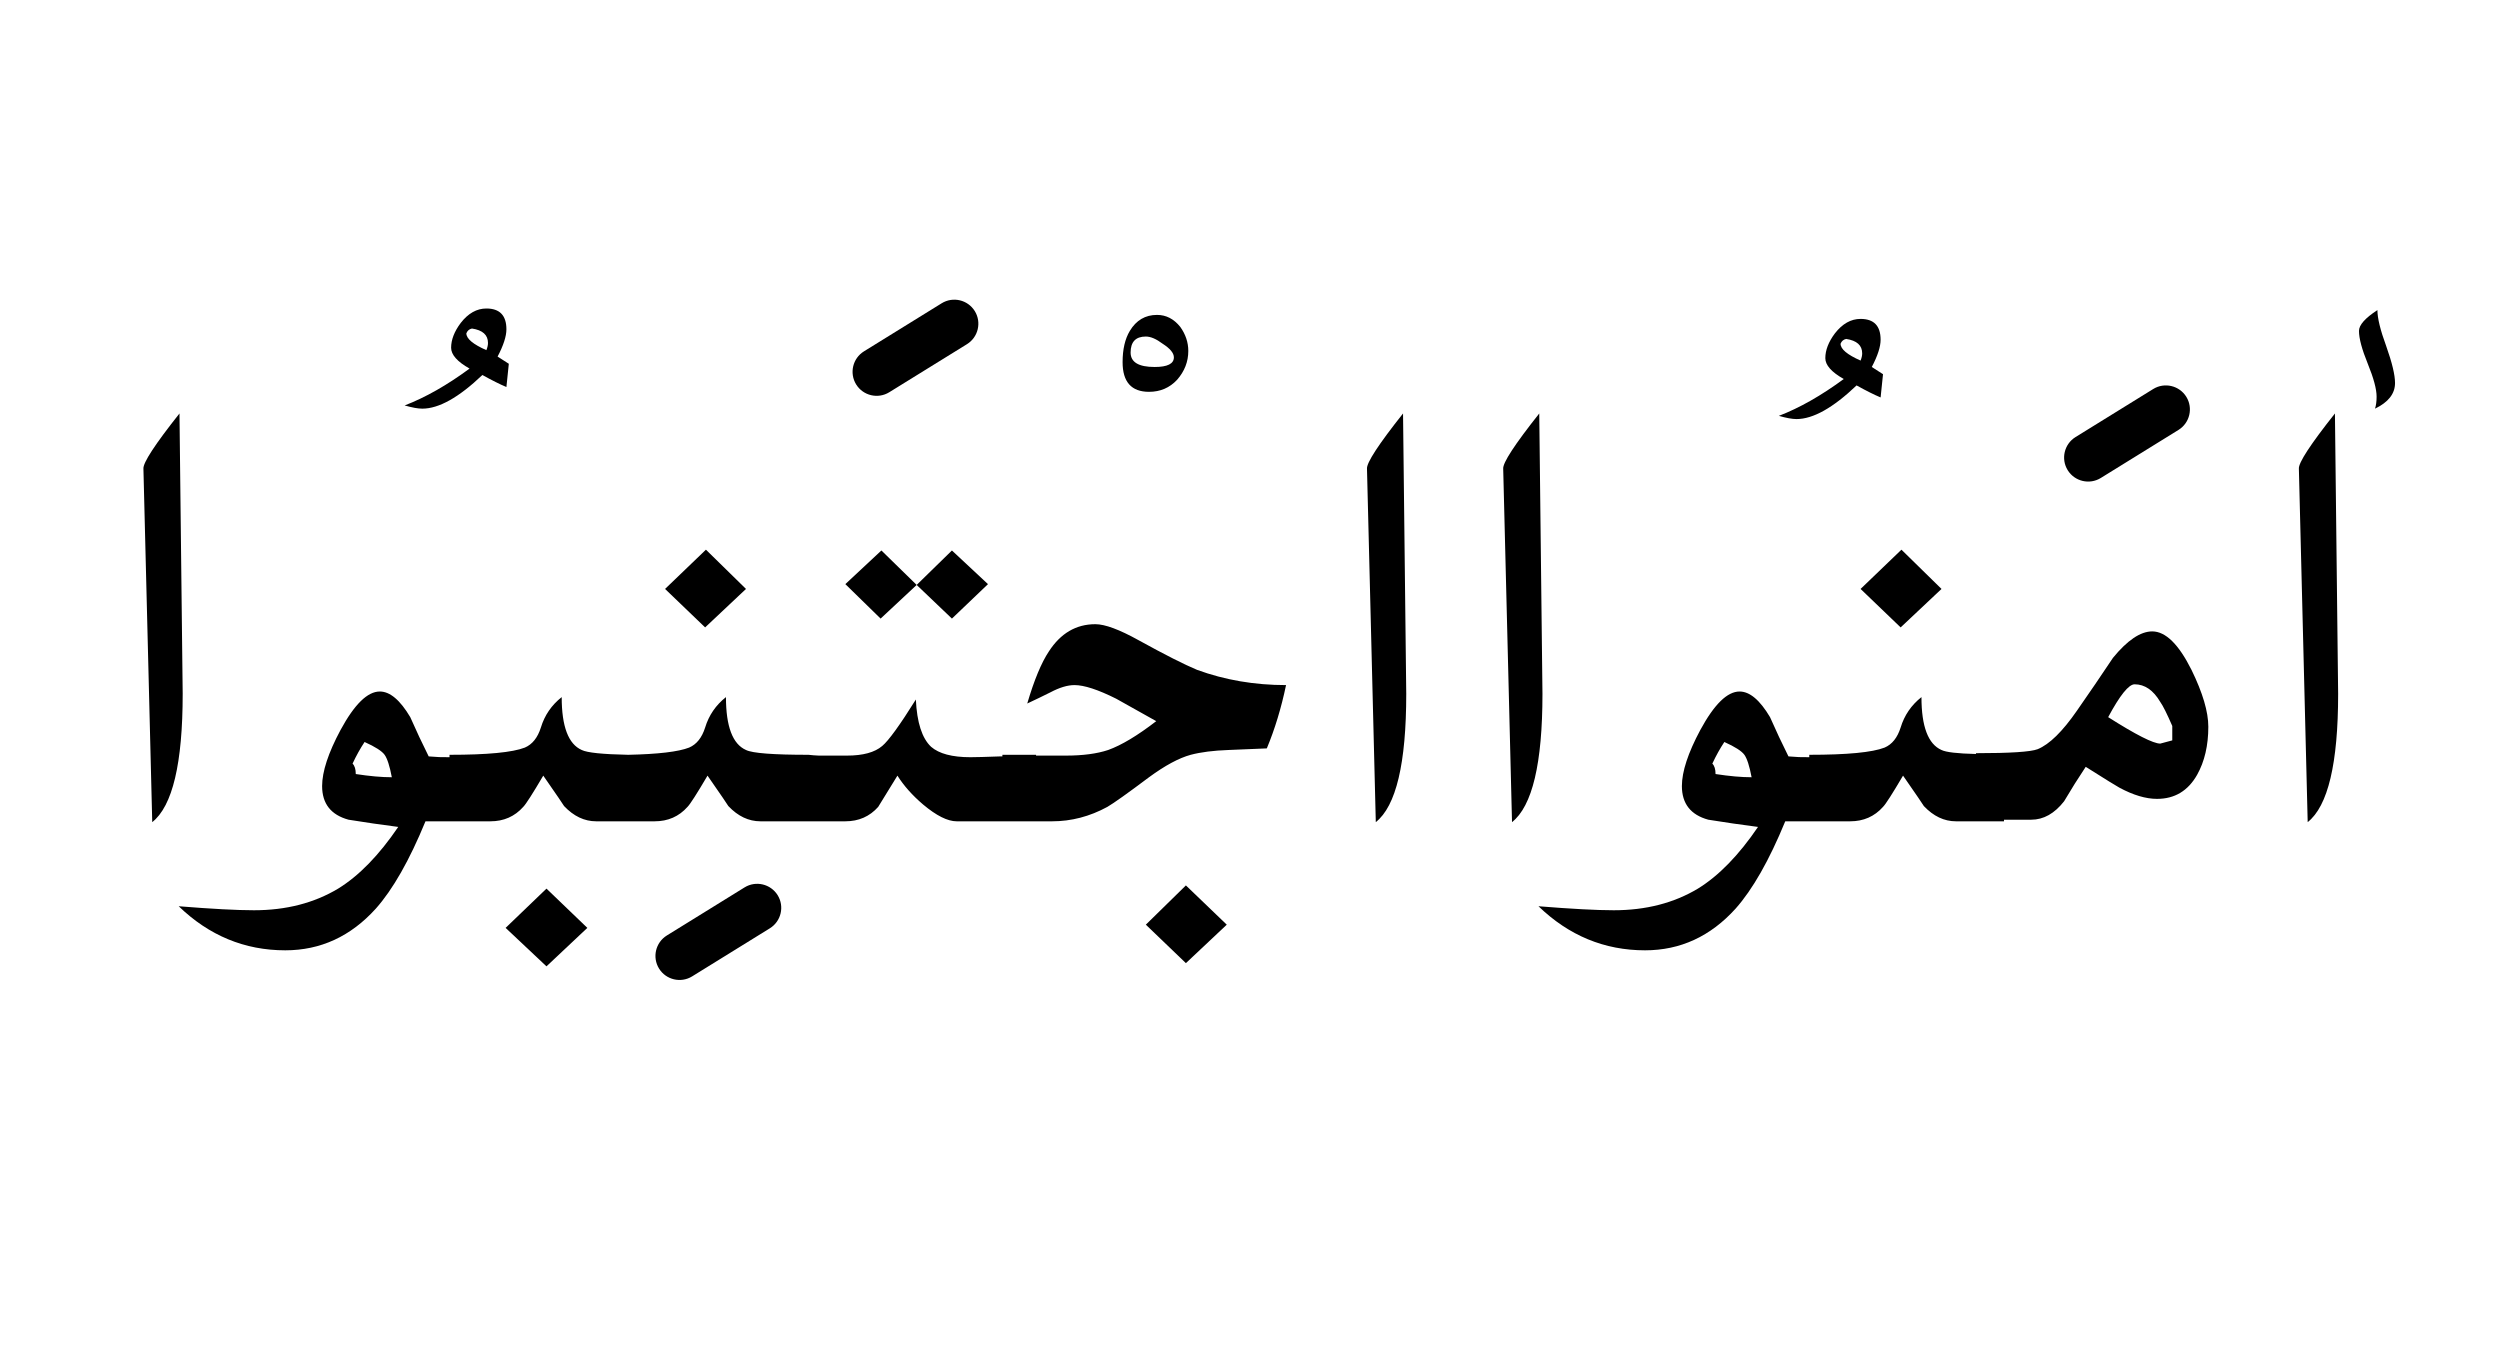 <?xml version="1.0" encoding="UTF-8" standalone="no"?><!DOCTYPE svg PUBLIC "-//W3C//DTD SVG 1.1//EN" "http://www.w3.org/Graphics/SVG/1.1/DTD/svg11.dtd"><svg width="100%" height="100%" viewBox="0 0 156 85" version="1.1" xmlns="http://www.w3.org/2000/svg" xmlns:xlink="http://www.w3.org/1999/xlink" xml:space="preserve" xmlns:serif="http://www.serif.com/" style="fill-rule:evenodd;clip-rule:evenodd;stroke-linejoin:round;stroke-miterlimit:2;"><g><path d="M34.1,55.45l-2.55,2.45l2.55,2.4l2.55,-2.4l-2.55,-2.45Z"/><path d="M71.5,57.7l2.5,2.4l2.55,-2.4l-2.55,-2.45l-2.5,2.45Z"/><path d="M11.4,43.3l-0.2,-17.5c-1.533,1.933 -2.283,3.083 -2.25,3.45l0.55,22.05c1.267,-1 1.9,-3.667 1.9,-8Z"/><path d="M87.55,25.8c-1.533,1.933 -2.283,3.083 -2.25,3.45l0.55,22.05c1.267,-1 1.9,-3.667 1.9,-8l-0.2,-17.5Z"/><path d="M145.7,25.8c-1.533,1.933 -2.283,3.083 -2.25,3.45l0.55,22.05c1.267,-1 1.9,-3.667 1.9,-8l-0.2,-17.5Z"/><path d="M96.05,25.8c-1.533,1.933 -2.283,3.083 -2.25,3.45l0.55,22.05c1.267,-1 1.9,-3.667 1.9,-8l-0.2,-17.5Z"/><path d="M23.7,43.15c-0.767,-0 -1.583,0.8 -2.45,2.4c-0.767,1.433 -1.15,2.6 -1.15,3.5c0,1.1 0.55,1.8 1.65,2.1c1.033,0.167 2.067,0.317 3.1,0.45c-1.2,1.767 -2.45,3.05 -3.75,3.85c-1.5,0.9 -3.25,1.35 -5.25,1.35c-1.067,-0 -2.633,-0.083 -4.7,-0.25c1.9,1.833 4.117,2.75 6.65,2.75c2.2,-0 4.083,-0.867 5.65,-2.6c1.067,-1.2 2.1,-3.017 3.1,-5.45l4.05,0c0.833,0 1.517,-0.3 2.05,-0.9c0.167,-0.167 0.583,-0.817 1.25,-1.95c0.833,1.2 1.267,1.833 1.3,1.9c0.6,0.633 1.267,0.95 2,0.95l3.65,0c0.833,0 1.517,-0.3 2.05,-0.9c0.167,-0.167 0.583,-0.817 1.25,-1.95c0.833,1.2 1.267,1.833 1.3,1.9c0.6,0.633 1.267,0.95 2,0.95l5.3,0c0.833,0 1.517,-0.3 2.05,-0.9c0.067,-0.1 0.467,-0.75 1.2,-1.95c0.4,0.633 0.933,1.233 1.6,1.8c0.833,0.7 1.533,1.05 2.1,1.05l5.95,0c1.2,0 2.35,-0.3 3.45,-0.9c0.4,-0.233 1.267,-0.85 2.6,-1.85c1,-0.733 1.867,-1.2 2.6,-1.4c0.633,-0.167 1.417,-0.267 2.35,-0.3c0.8,-0.033 1.6,-0.067 2.4,-0.1c0.5,-1.2 0.9,-2.517 1.2,-3.95c-1.967,0 -3.817,-0.317 -5.55,-0.95c-0.8,-0.333 -2.017,-0.95 -3.65,-1.85c-1.2,-0.667 -2.1,-1 -2.7,-1c-1.2,0 -2.167,0.567 -2.9,1.7c-0.467,0.7 -0.917,1.783 -1.35,3.25c0.5,-0.233 0.983,-0.467 1.45,-0.7c0.567,-0.3 1.067,-0.45 1.5,-0.45c0.6,0 1.467,0.283 2.6,0.85c0.067,0.033 0.9,0.5 2.5,1.4c-1.167,0.9 -2.167,1.5 -3,1.8c-0.7,0.233 -1.583,0.35 -2.65,0.35l-1.85,-0l0,-0.05l-2.1,0l-0,0.1c-0.049,-0.004 -0.099,-0.004 -0.15,0c-0.9,0.033 -1.517,0.05 -1.85,0.05c-1.133,0 -1.95,-0.217 -2.45,-0.65c-0.567,-0.533 -0.883,-1.517 -0.95,-2.95c-1,1.6 -1.7,2.567 -2.1,2.9c-0.467,0.4 -1.2,0.6 -2.2,0.6l-1.75,-0c-0.221,-0.008 -0.438,-0.025 -0.65,-0.05c-2.2,0 -3.5,-0.1 -3.9,-0.3c-0.833,-0.367 -1.25,-1.467 -1.25,-3.3c-0.633,0.5 -1.067,1.133 -1.3,1.9c-0.2,0.633 -0.533,1.05 -1,1.25c-0.665,0.26 -1.932,0.41 -3.8,0.45c-1.598,-0.032 -2.565,-0.132 -2.9,-0.3c-0.833,-0.367 -1.25,-1.467 -1.25,-3.3c-0.633,0.5 -1.067,1.133 -1.3,1.9c-0.2,0.633 -0.533,1.05 -1,1.25c-0.767,0.3 -2.333,0.45 -4.7,0.45l-0,0.15c-0.425,0.008 -0.858,-0.009 -1.3,-0.05c-0.4,-0.8 -0.783,-1.617 -1.15,-2.45c-0.633,-1.067 -1.267,-1.6 -1.9,-1.6Zm-1.5,5.15c0,-0.3 -0.067,-0.517 -0.2,-0.65c0.233,-0.5 0.483,-0.95 0.75,-1.35c0.667,0.3 1.083,0.567 1.25,0.8c0.167,0.233 0.317,0.7 0.45,1.4c-0.633,0 -1.383,-0.067 -2.25,-0.2Z"/><path d="M110.45,44.75c-0.633,-1.067 -1.267,-1.6 -1.9,-1.6c-0.767,-0 -1.583,0.8 -2.45,2.4c-0.767,1.433 -1.15,2.6 -1.15,3.5c0,1.1 0.55,1.8 1.65,2.1c1.033,0.167 2.067,0.317 3.1,0.45c-1.2,1.767 -2.45,3.05 -3.75,3.85c-1.5,0.9 -3.25,1.35 -5.25,1.35c-1.067,-0 -2.633,-0.083 -4.7,-0.25c1.9,1.833 4.117,2.75 6.65,2.75c2.2,-0 4.083,-0.867 5.65,-2.6c1.067,-1.2 2.1,-3.017 3.1,-5.45l4.05,0c0.833,0 1.517,-0.3 2.05,-0.9c0.167,-0.167 0.583,-0.817 1.25,-1.95c0.833,1.2 1.267,1.833 1.3,1.9c0.6,0.633 1.267,0.95 2,0.95l3,0l-0,-0.1l1.7,-0c0.767,-0 1.45,-0.383 2.05,-1.15c0.433,-0.733 0.883,-1.45 1.35,-2.15c1.267,0.8 1.967,1.233 2.1,1.3c0.867,0.467 1.65,0.7 2.35,0.7c1.1,0 1.933,-0.5 2.5,-1.5c0.467,-0.833 0.7,-1.833 0.7,-3c0,-0.933 -0.35,-2.117 -1.05,-3.55c-0.8,-1.6 -1.617,-2.4 -2.45,-2.4c-0.733,-0 -1.55,0.55 -2.45,1.65c-0.733,1.1 -1.483,2.2 -2.25,3.3c-0.9,1.3 -1.717,2.1 -2.45,2.4c-0.433,0.167 -1.717,0.25 -3.85,0.25l-0,0.05c-1.154,-0.027 -1.871,-0.111 -2.15,-0.25c-0.833,-0.367 -1.25,-1.467 -1.25,-3.3c-0.633,0.5 -1.067,1.133 -1.3,1.9c-0.2,0.633 -0.533,1.05 -1,1.25c-0.767,0.3 -2.333,0.45 -4.7,0.45l0,0.15c-0.425,0.008 -0.858,-0.009 -1.3,-0.05c-0.4,-0.8 -0.783,-1.617 -1.15,-2.45Zm-1.15,3.75c-0.633,0 -1.383,-0.067 -2.25,-0.2c0,-0.3 -0.067,-0.517 -0.2,-0.65c0.233,-0.5 0.483,-0.95 0.75,-1.35c0.667,0.3 1.083,0.567 1.25,0.8c0.167,0.233 0.317,0.7 0.45,1.4Zm26.25,-2.3l-0.75,0.2c-0.433,-0 -1.517,-0.55 -3.25,-1.65c0.733,-1.367 1.283,-2.05 1.65,-2.05c0.633,0 1.167,0.367 1.6,1.1c0.167,0.233 0.417,0.733 0.75,1.5l0,0.9Z"/><path d="M118.6,39.15l2.55,-2.4l-2.5,-2.45l-2.55,2.45l2.5,2.4Z"/><path d="M41.5,36.75l2.5,2.4l2.55,-2.4l-2.5,-2.45l-2.55,2.45Z"/><path d="M57.2,36.5l2.2,2.1l2.25,-2.15l-2.25,-2.1l-2.2,2.15Z"/><path d="M54.95,38.6l2.25,-2.1l-2.2,-2.15l-2.25,2.1l2.2,2.15Z"/><path d="M148.2,25.5c0.833,-0.4 1.25,-0.933 1.25,-1.6c0,-0.5 -0.183,-1.267 -0.55,-2.3c-0.367,-1 -0.55,-1.75 -0.55,-2.25c-0.767,0.5 -1.15,0.933 -1.15,1.3c0,0.467 0.183,1.15 0.55,2.05c0.367,0.9 0.55,1.583 0.55,2.05c-0,0.3 -0.033,0.55 -0.1,0.75Z"/><path d="M72.2,19.65c-0.733,-0 -1.3,0.333 -1.7,1c-0.3,0.5 -0.45,1.15 -0.45,1.95c-0,1.233 0.55,1.85 1.65,1.85c0.7,0 1.283,-0.25 1.75,-0.75c0.467,-0.533 0.7,-1.133 0.7,-1.8c-0,-0.533 -0.167,-1.033 -0.5,-1.5c-0.4,-0.5 -0.883,-0.75 -1.45,-0.75Zm-1.65,2.35c-0,-0.667 0.317,-1 0.95,-1c0.3,-0 0.65,0.15 1.05,0.45c0.467,0.3 0.7,0.583 0.7,0.85c0,0.4 -0.4,0.6 -1.2,0.6c-1,-0 -1.5,-0.3 -1.5,-0.9Z"/><path d="M116.1,19.9c-0.6,-0 -1.133,0.3 -1.6,0.9c-0.4,0.533 -0.6,1.05 -0.6,1.55c-0,0.433 0.383,0.867 1.15,1.3c-1.4,1.033 -2.75,1.8 -4.05,2.3c0.467,0.133 0.833,0.2 1.1,0.2c1.033,-0 2.283,-0.7 3.75,-2.1c0.6,0.333 1.1,0.583 1.5,0.75l0.15,-1.45c-0.3,-0.2 -0.533,-0.35 -0.7,-0.45c0.367,-0.7 0.55,-1.267 0.55,-1.7c0,-0.867 -0.417,-1.3 -1.25,-1.3Zm-1.25,1.55c0.067,-0.167 0.183,-0.267 0.35,-0.3c0.667,0.1 1,0.4 1,0.9c0,0.133 -0.033,0.283 -0.1,0.45c-0.833,-0.367 -1.25,-0.717 -1.25,-1.05Z"/><path d="M28.75,20.15c-0.4,0.533 -0.6,1.05 -0.6,1.55c-0,0.433 0.383,0.867 1.15,1.3c-1.4,1.033 -2.75,1.8 -4.05,2.3c0.467,0.133 0.833,0.2 1.1,0.2c1.033,-0 2.283,-0.7 3.75,-2.1c0.6,0.333 1.1,0.583 1.5,0.75l0.15,-1.45c-0.3,-0.2 -0.533,-0.35 -0.7,-0.45c0.367,-0.7 0.55,-1.267 0.55,-1.7c0,-0.867 -0.417,-1.3 -1.25,-1.3c-0.6,-0 -1.133,0.3 -1.6,0.9Zm1.7,1.25c0,0.133 -0.033,0.283 -0.1,0.45c-0.833,-0.367 -1.25,-0.717 -1.25,-1.05c0.067,-0.167 0.183,-0.267 0.35,-0.3c0.667,0.1 1,0.4 1,0.9Z"/><path d="M46.461,55.374l-4.85,3c-0.704,0.436 -0.922,1.361 -0.487,2.065c0.436,0.704 1.361,0.922 2.065,0.487l4.85,-3c0.704,-0.436 0.922,-1.361 0.487,-2.065c-0.436,-0.704 -1.361,-0.922 -2.065,-0.487Z"/><path d="M134.361,24.274l-4.85,3c-0.704,0.436 -0.922,1.361 -0.487,2.065c0.436,0.704 1.361,0.922 2.065,0.487l4.85,-3c0.704,-0.436 0.922,-1.361 0.487,-2.065c-0.436,-0.704 -1.361,-0.922 -2.065,-0.487Z"/><path d="M58.761,18.924l-4.85,3c-0.704,0.436 -0.922,1.361 -0.487,2.065c0.436,0.704 1.361,0.922 2.065,0.487l4.85,-3c0.704,-0.436 0.922,-1.361 0.487,-2.065c-0.436,-0.704 -1.361,-0.922 -2.065,-0.487Z"/></g></svg>